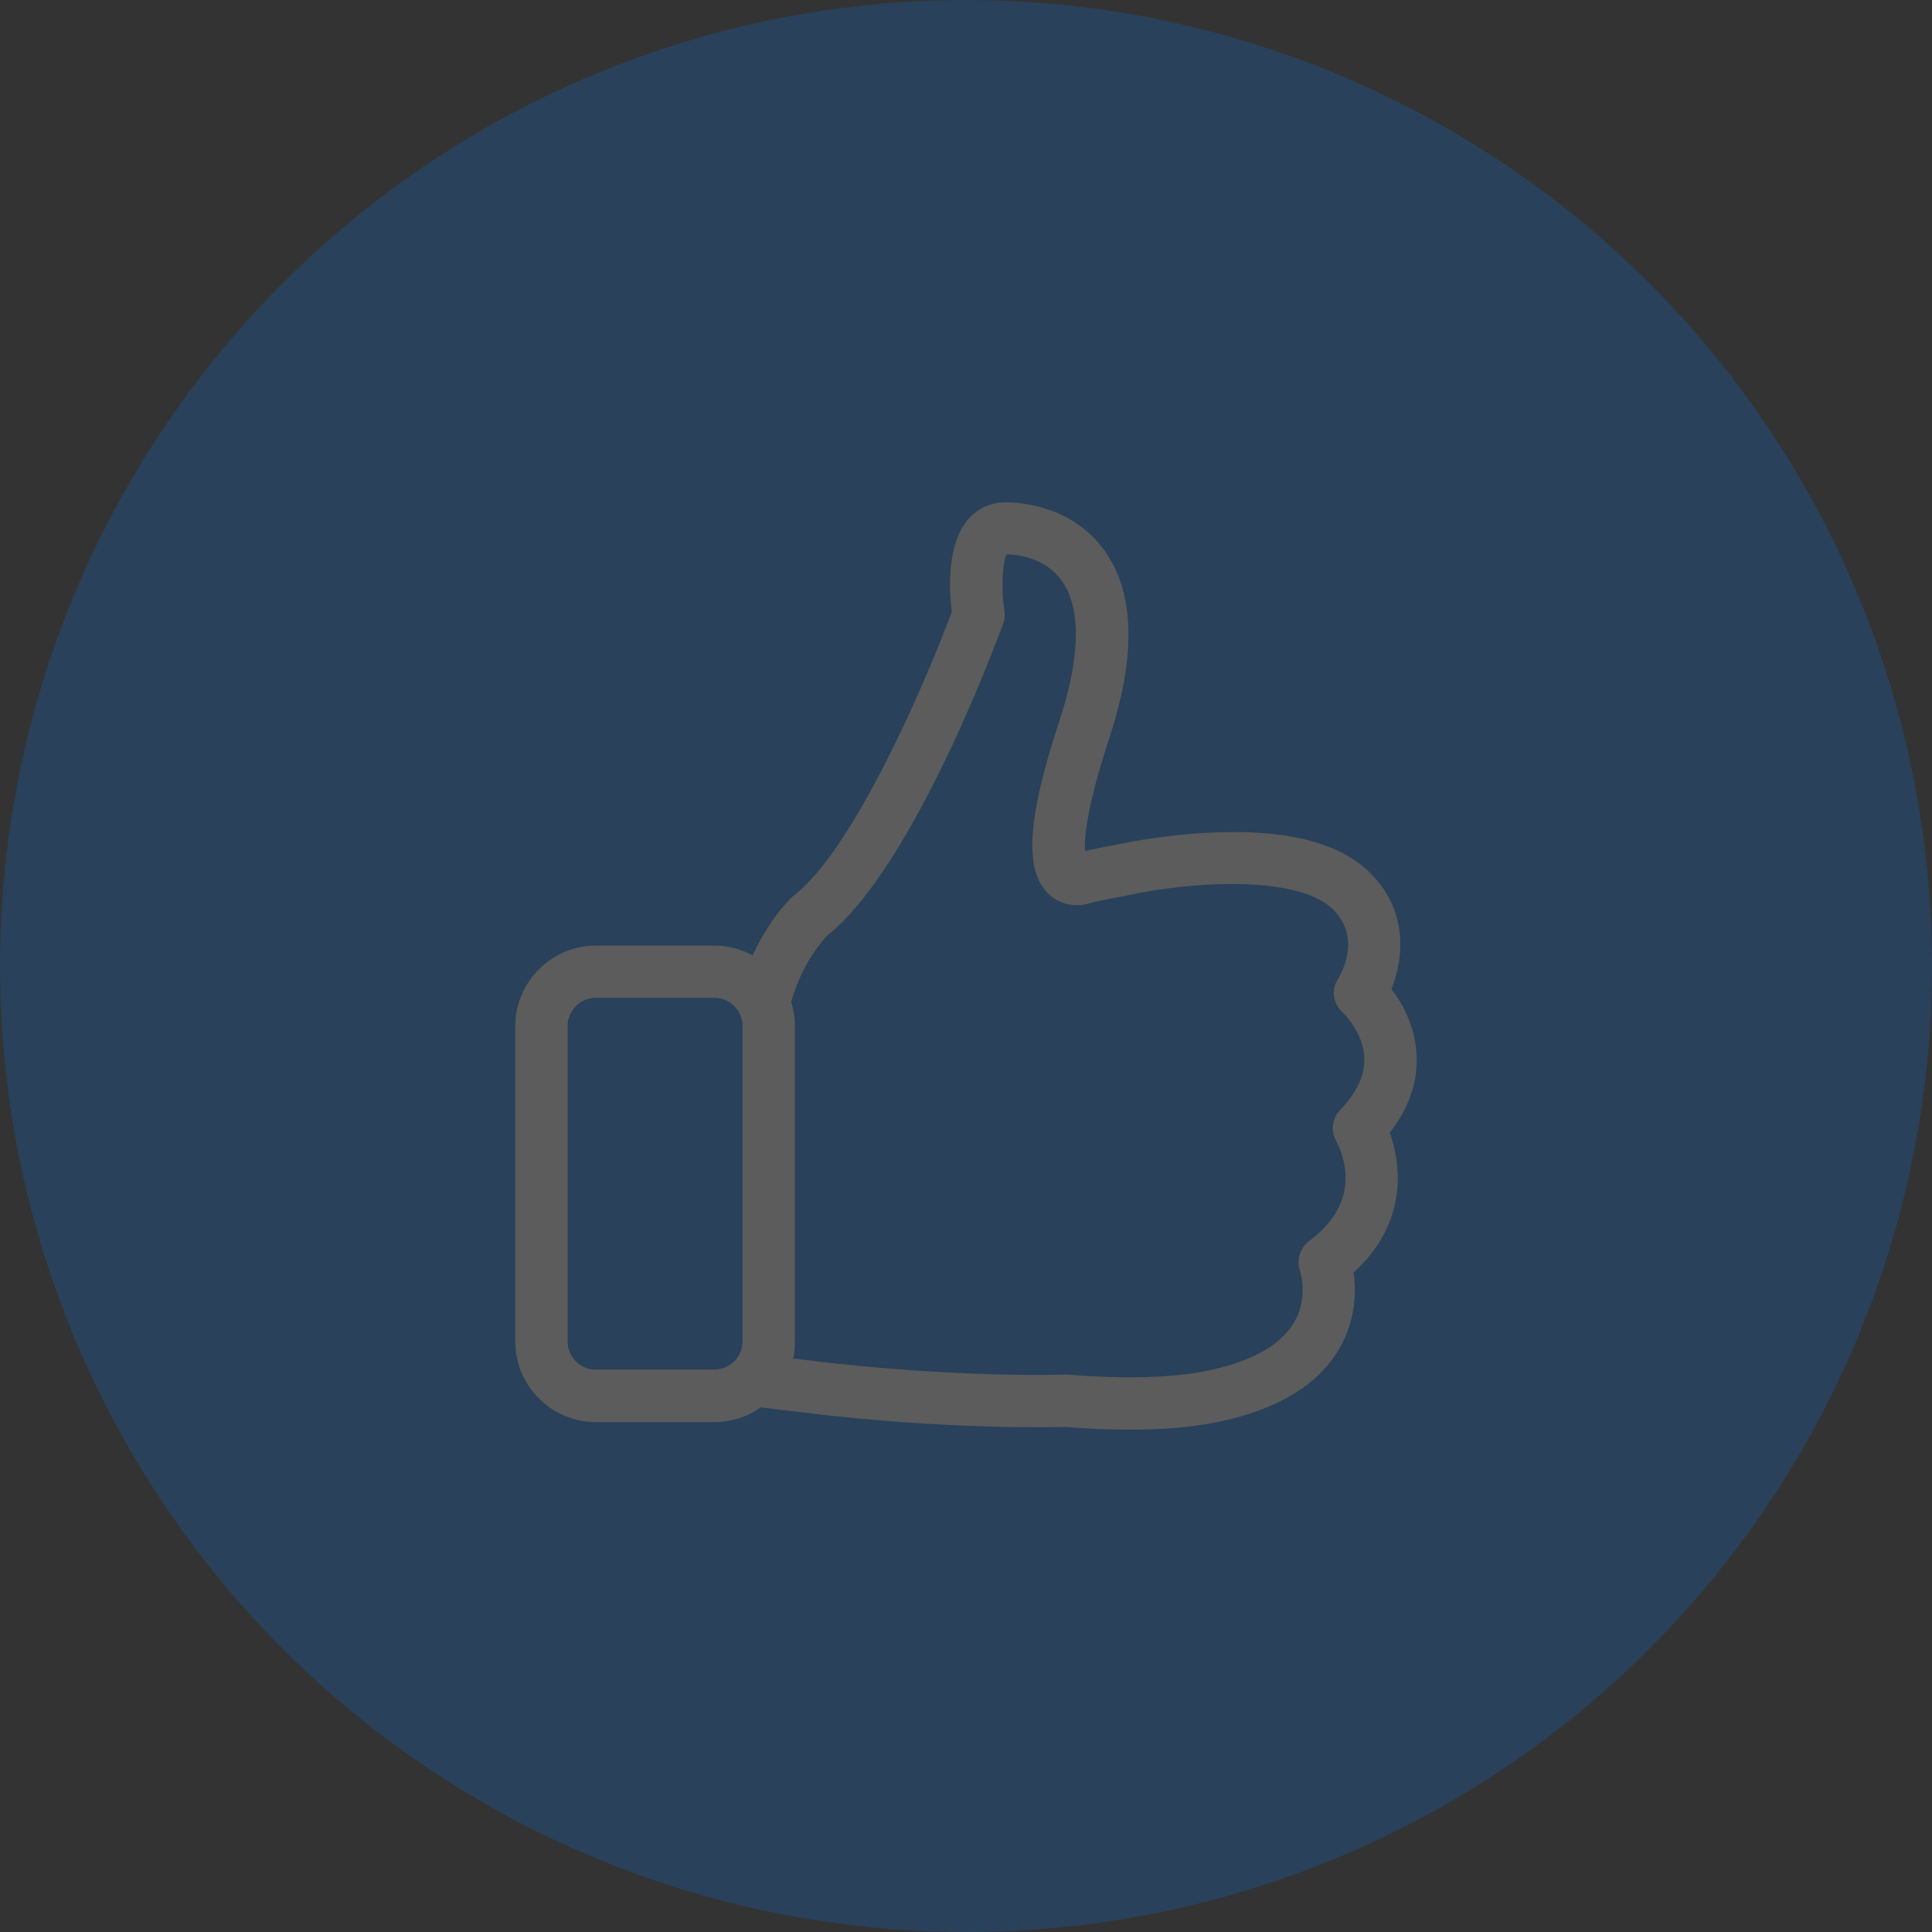 <svg width="40" height="40" viewBox="0 0 40 40" fill="none" xmlns="http://www.w3.org/2000/svg">
<rect x="0" y="0" width="40" height="40" fill="#333333" stroke="none"/>
<g opacity="0.2">
<circle cx="20" cy="20" r="20" fill="#007AF3"/>
<g clip-path="url(#clip0_2_4733)">
<path d="M28.772 23.453C29.165 22.951 29.354 22.413 29.33 21.859C29.306 21.249 29.033 20.771 28.808 20.478C29.069 19.827 29.169 18.803 28.298 18.008C27.66 17.426 26.576 17.165 25.074 17.238C24.018 17.286 23.135 17.483 23.099 17.491H23.095C22.894 17.527 22.681 17.571 22.464 17.619C22.448 17.362 22.492 16.724 22.966 15.286C23.528 13.576 23.496 12.267 22.862 11.392C22.195 10.472 21.131 10.4 20.818 10.4C20.517 10.4 20.24 10.524 20.043 10.753C19.598 11.271 19.65 12.227 19.706 12.668C19.176 14.09 17.69 17.575 16.434 18.542C16.41 18.558 16.389 18.579 16.369 18.599C16 18.988 15.751 19.41 15.582 19.779C15.345 19.651 15.076 19.578 14.787 19.578H12.338C11.415 19.578 10.668 20.329 10.668 21.249V27.773C10.668 28.697 11.419 29.443 12.338 29.443H14.787C15.145 29.443 15.478 29.331 15.751 29.138L16.695 29.251C16.839 29.271 19.409 29.596 22.047 29.544C22.524 29.58 22.974 29.6 23.392 29.6C24.11 29.6 24.737 29.544 25.259 29.431C26.487 29.17 27.326 28.648 27.752 27.881C28.077 27.295 28.077 26.713 28.025 26.344C28.824 25.621 28.965 24.822 28.936 24.26C28.92 23.935 28.848 23.658 28.772 23.453ZM12.338 28.359C12.013 28.359 11.752 28.094 11.752 27.773V21.245C11.752 20.919 12.017 20.658 12.338 20.658H14.787C15.113 20.658 15.374 20.923 15.374 21.245V27.769C15.374 28.094 15.109 28.355 14.787 28.355H12.338V28.359ZM27.744 22.983C27.575 23.16 27.543 23.429 27.672 23.637C27.672 23.642 27.836 23.923 27.856 24.308C27.884 24.834 27.632 25.3 27.102 25.697C26.913 25.842 26.837 26.091 26.917 26.316C26.917 26.32 27.09 26.85 26.808 27.352C26.54 27.833 25.941 28.179 25.034 28.371C24.307 28.528 23.319 28.556 22.107 28.46C22.091 28.46 22.071 28.46 22.051 28.46C19.469 28.516 16.859 28.179 16.831 28.175H16.827L16.422 28.126C16.446 28.014 16.458 27.893 16.458 27.773V21.245C16.458 21.072 16.43 20.903 16.381 20.747C16.454 20.478 16.654 19.879 17.128 19.369C18.931 17.94 20.694 13.118 20.77 12.909C20.802 12.825 20.81 12.733 20.794 12.64C20.726 12.191 20.75 11.641 20.846 11.476C21.059 11.48 21.633 11.54 21.978 12.018C22.388 12.584 22.372 13.596 21.93 14.937C21.256 16.981 21.2 18.057 21.733 18.53C21.998 18.767 22.352 18.779 22.609 18.687C22.854 18.631 23.087 18.583 23.307 18.547C23.323 18.542 23.343 18.538 23.36 18.534C24.592 18.265 26.8 18.101 27.567 18.799C28.218 19.394 27.756 20.181 27.704 20.265C27.555 20.49 27.599 20.783 27.8 20.963C27.804 20.968 28.226 21.365 28.246 21.899C28.262 22.256 28.093 22.622 27.744 22.983Z" fill="white"/>
</g>
</g>
<defs>
<clipPath id="clip0_2_4733">
<rect width="19.2" height="19.2" fill="white" transform="translate(10.4 10.4)"/>
</clipPath>
</defs>
</svg>

